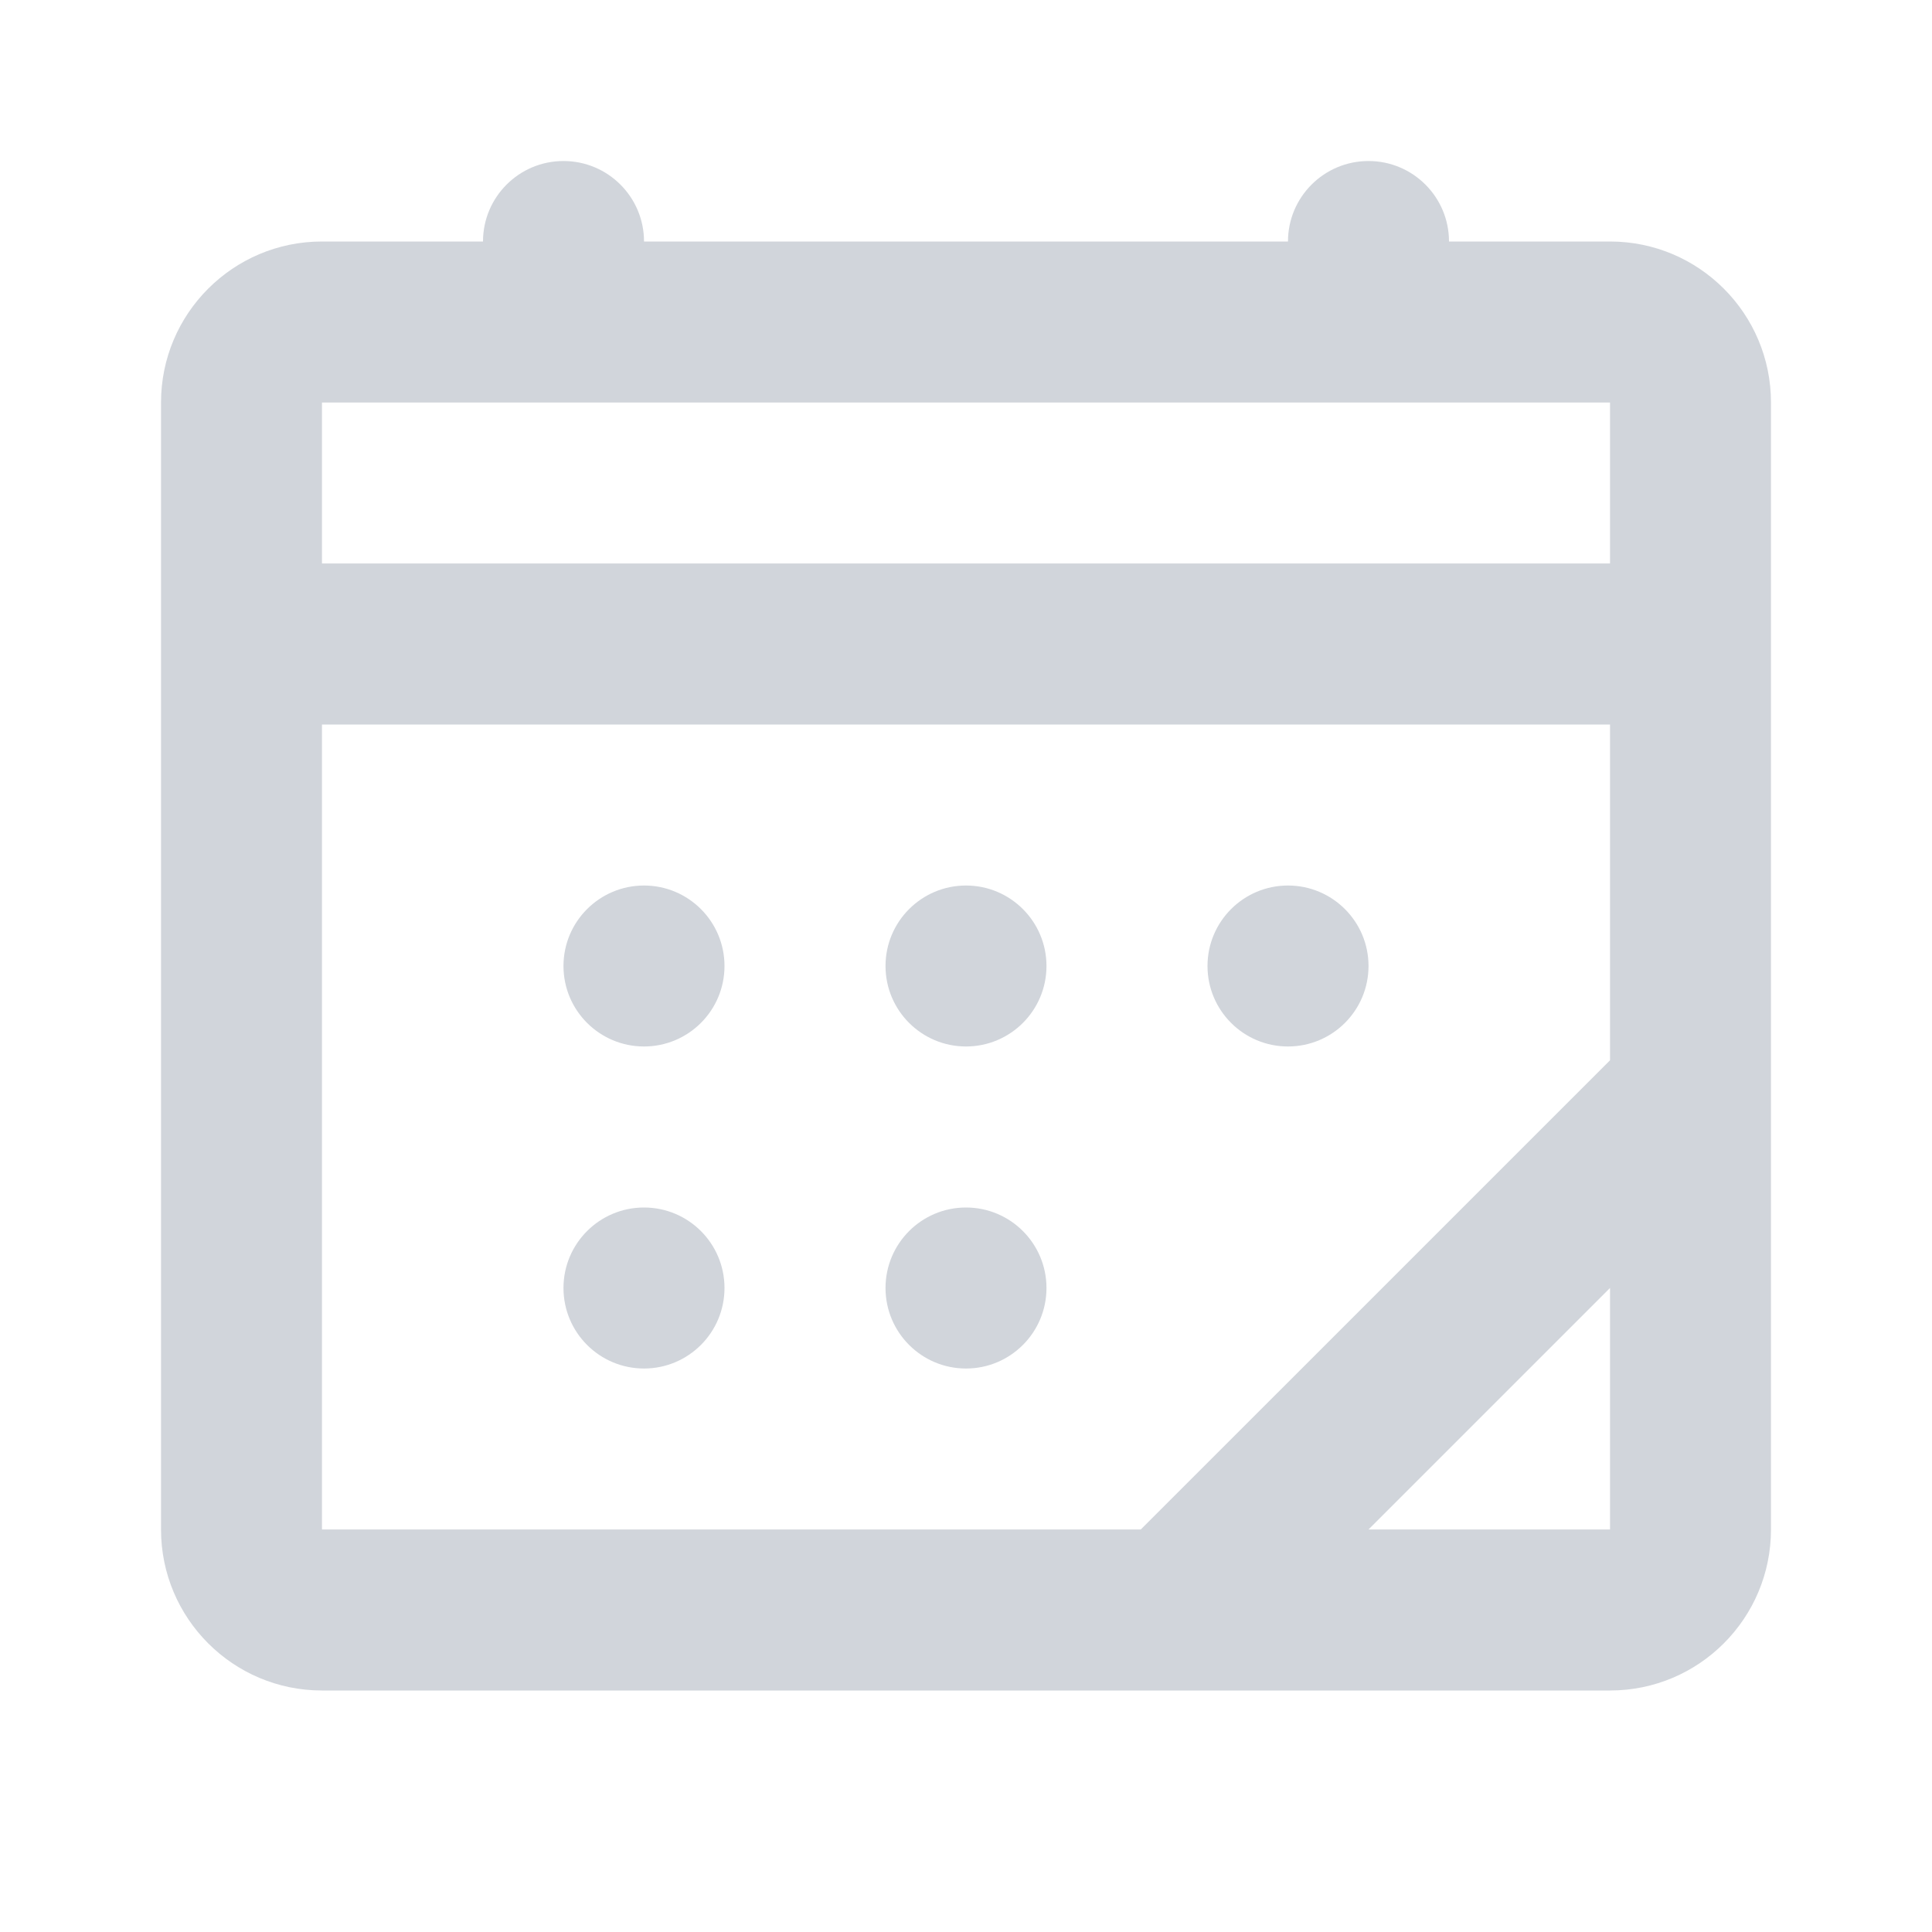 <svg width="32" height="32" viewBox="0 0 32 32" fill="none" xmlns="http://www.w3.org/2000/svg">
<path d="M10.667 17.333C11.403 17.333 12 16.736 12 16C12 15.264 11.403 14.667 10.667 14.667C9.93 14.667 9.333 15.264 9.333 16C9.333 16.736 9.93 17.333 10.667 17.333Z" fill="#D1D5DB"/>
<path d="M17.333 16C17.333 16.736 16.736 17.333 16 17.333C15.264 17.333 14.667 16.736 14.667 16C14.667 15.264 15.264 14.667 16 14.667C16.736 14.667 17.333 15.264 17.333 16Z" fill="#D1D5DB"/>
<path d="M21.333 17.333C22.07 17.333 22.667 16.736 22.667 16C22.667 15.264 22.07 14.667 21.333 14.667C20.597 14.667 20 15.264 20 16C20 16.736 20.597 17.333 21.333 17.333Z" fill="#D1D5DB"/>
<path d="M12 21.333C12 22.07 11.403 22.667 10.667 22.667C9.93 22.667 9.333 22.07 9.333 21.333C9.333 20.597 9.93 20 10.667 20C11.403 20 12 20.597 12 21.333Z" fill="#D1D5DB"/>
<path d="M16 22.667C16.736 22.667 17.333 22.07 17.333 21.333C17.333 20.597 16.736 20 16 20C15.264 20 14.667 20.597 14.667 21.333C14.667 22.07 15.264 22.667 16 22.667Z" fill="#D1D5DB"/>
<path fill-rule="evenodd" clip-rule="evenodd" d="M10.667 4C10.667 3.264 10.07 2.667 9.333 2.667C8.597 2.667 8 3.264 8 4H5.333C3.861 4 2.667 5.194 2.667 6.667V25.333C2.667 26.806 3.861 28 5.333 28H26.667C28.139 28 29.333 26.806 29.333 25.333V6.667C29.333 5.194 28.139 4 26.667 4H24C24 3.264 23.403 2.667 22.667 2.667C21.93 2.667 21.333 3.264 21.333 4H10.667ZM5.333 9.333V6.667H26.667V9.333H5.333ZM5.333 12V25.333H18.895L26.667 17.562V12H5.333ZM26.667 21.333L22.667 25.333H26.667V21.333Z" fill="#D1D5DB"/>
</svg>
